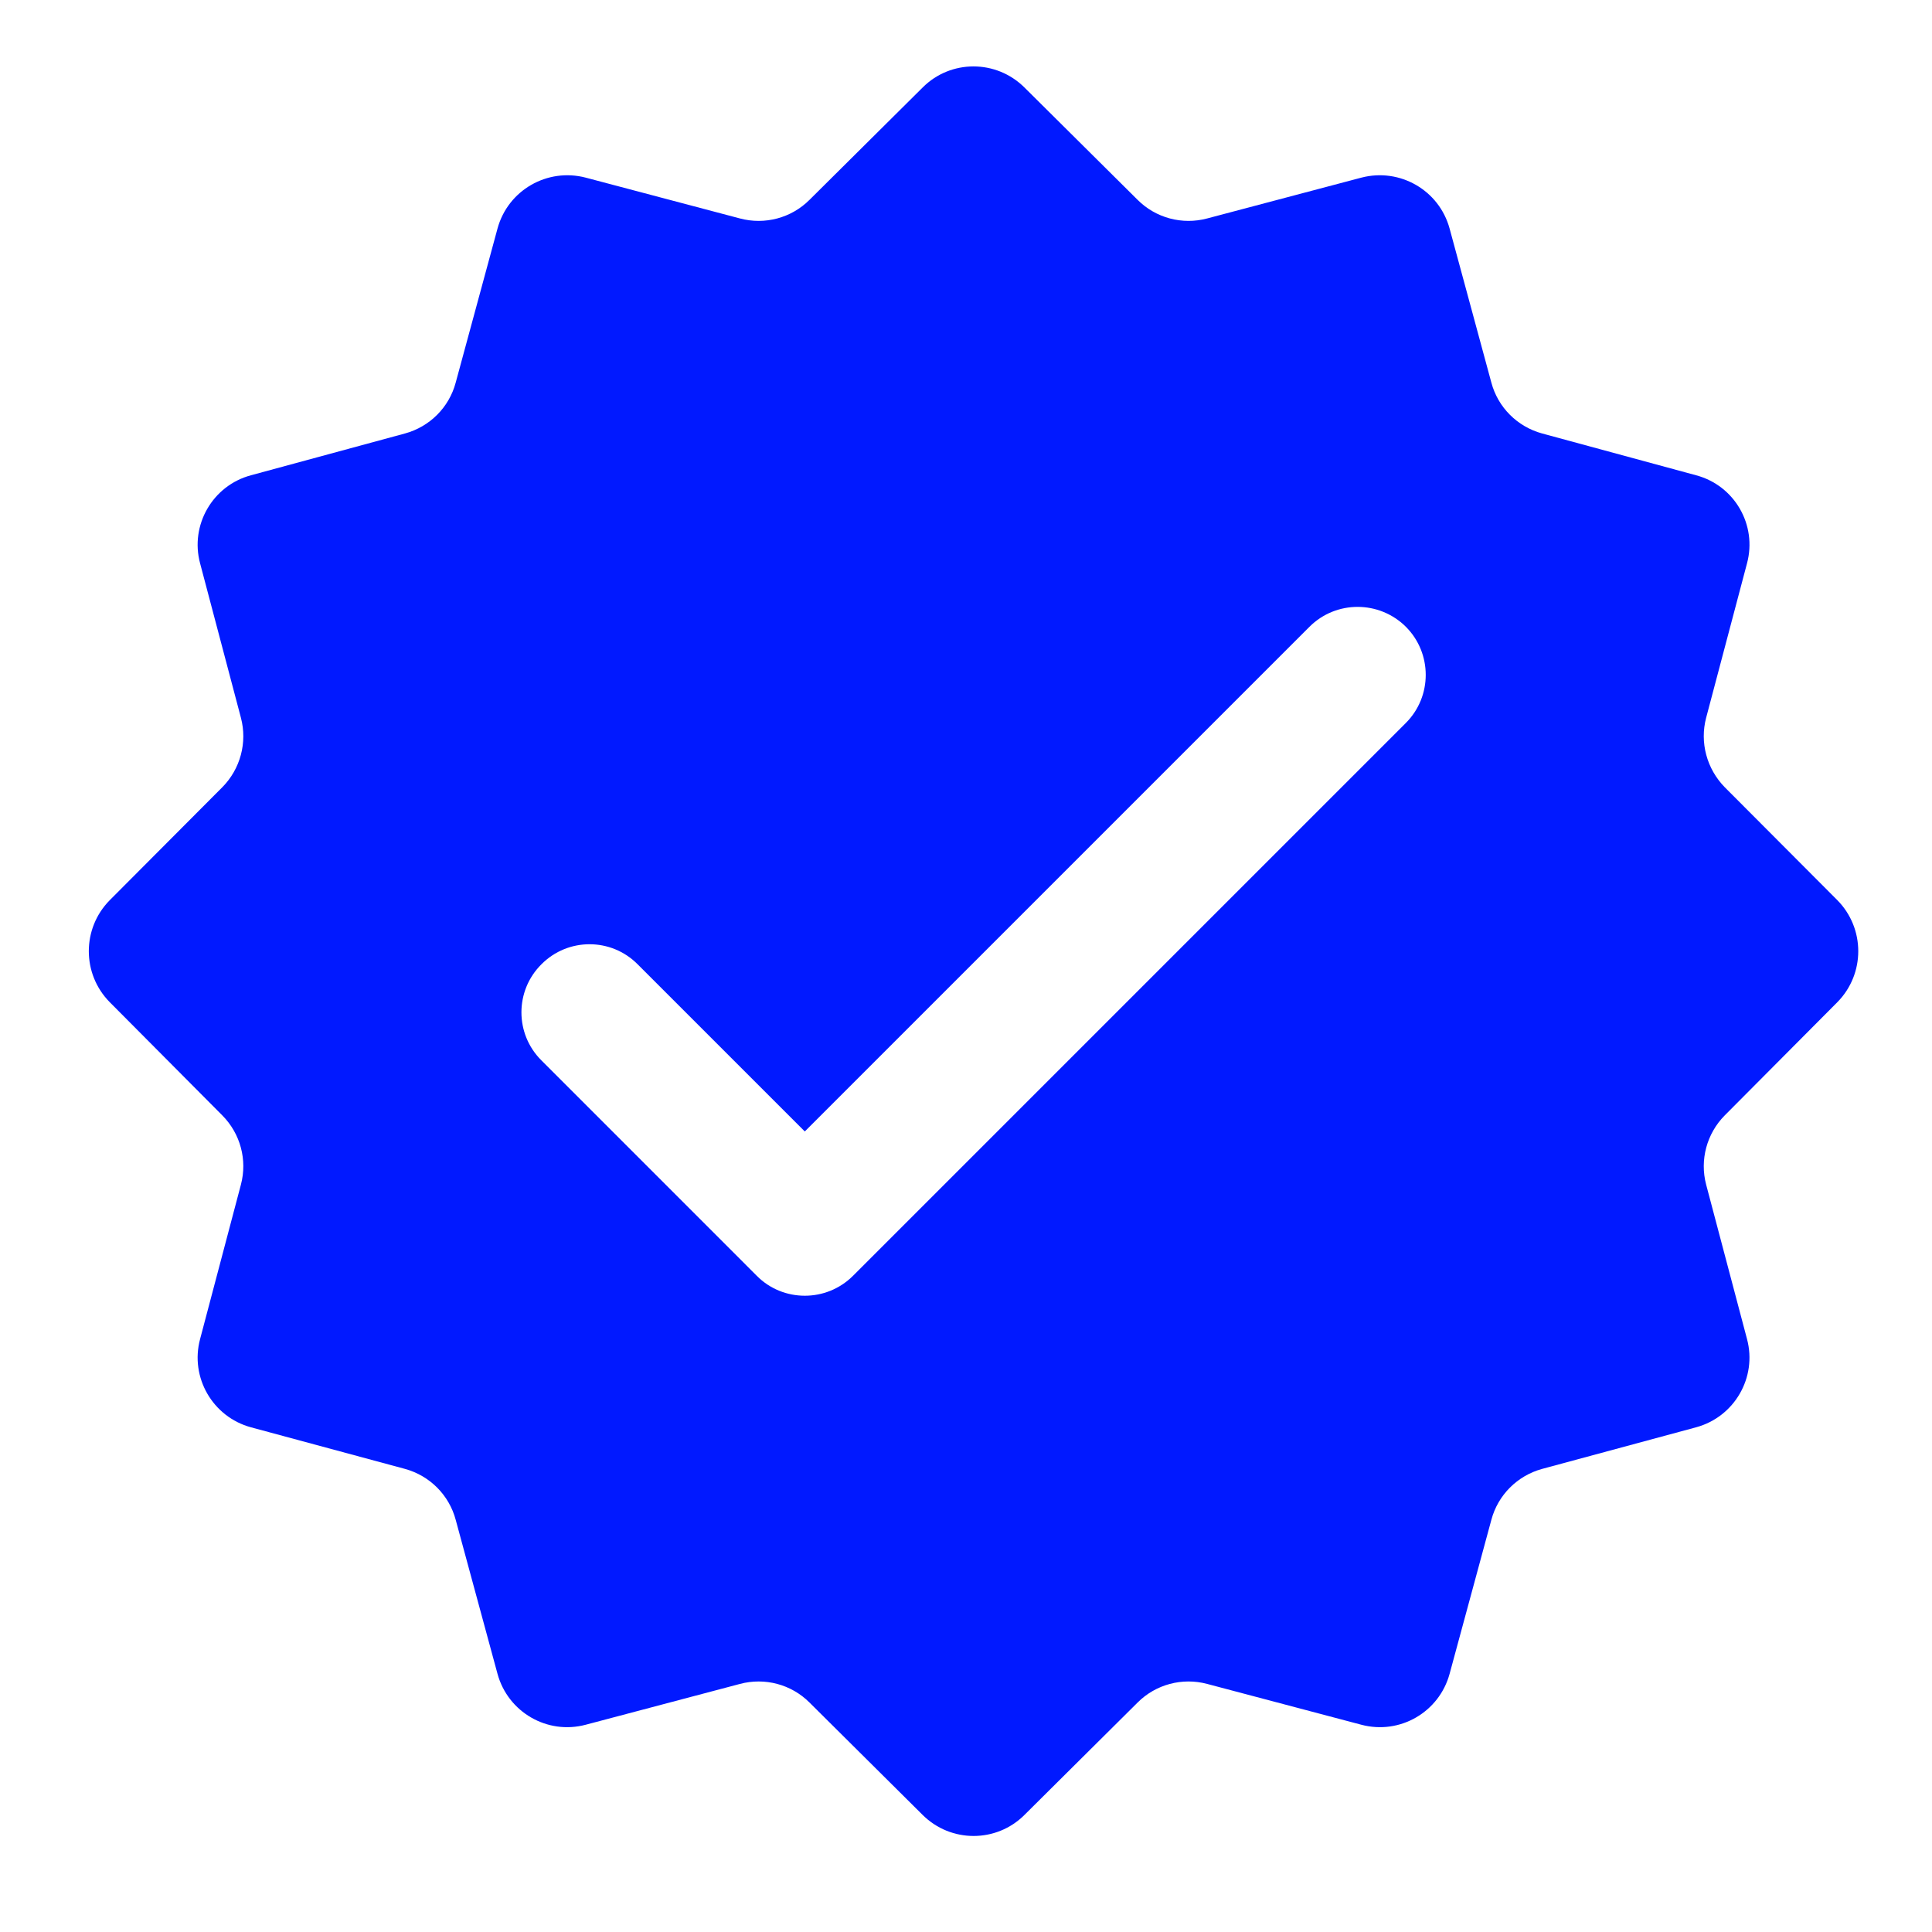 <svg xmlns="http://www.w3.org/2000/svg" xmlns:xlink="http://www.w3.org/1999/xlink" width="52" zoomAndPan="magnify" viewBox="0 0 39 39" height="52" preserveAspectRatio="xMidYMid meet" version="1.2"><defs><clipPath id="e8b5acba33"><path d="M 1.648 1.199 L 37.648 1.199 L 37.648 37.199 L 1.648 37.199 Z M 1.648 1.199 "/></clipPath></defs><g id="3baa72744f"><rect x="0" width="39" y="0" height="39" style="fill:#ffffff;fill-opacity:1;stroke:none;"/><rect x="0" width="39" y="0" height="39" style="fill:#ffffff;fill-opacity:1;stroke:none;"/><g clip-rule="nonzero" clip-path="url(#e8b5acba33)"><path style=" stroke:none;fill-rule:nonzero;fill:#0119ff;fill-opacity:1;" d="M 20.68 1.766 L 22.965 4.035 C 23.332 4.402 23.867 4.543 24.367 4.41 L 27.48 3.586 C 28.258 3.383 29.051 3.84 29.262 4.613 L 30.105 7.723 C 30.238 8.223 30.629 8.613 31.129 8.75 L 34.238 9.594 C 35.016 9.801 35.473 10.598 35.266 11.371 L 34.441 14.488 C 34.309 14.988 34.453 15.52 34.816 15.891 L 37.09 18.172 C 37.652 18.742 37.652 19.66 37.09 20.23 L 34.816 22.516 C 34.453 22.883 34.309 23.414 34.441 23.914 L 35.266 27.031 C 35.473 27.805 35.012 28.602 34.238 28.812 L 31.129 29.652 C 30.629 29.789 30.238 30.18 30.105 30.68 L 29.262 33.789 C 29.051 34.562 28.258 35.023 27.48 34.816 L 24.367 33.992 C 23.867 33.859 23.332 34 22.965 34.367 L 20.68 36.637 C 20.113 37.203 19.195 37.203 18.625 36.637 L 16.34 34.367 C 15.973 34 15.438 33.859 14.938 33.992 L 11.824 34.816 C 11.047 35.023 10.254 34.562 10.043 33.789 L 9.199 30.68 C 9.066 30.18 8.676 29.789 8.176 29.652 L 5.066 28.812 C 4.293 28.602 3.832 27.805 4.039 27.031 L 4.863 23.914 C 4.996 23.414 4.852 22.883 4.488 22.516 L 2.215 20.23 C 1.652 19.66 1.652 18.742 2.215 18.172 L 4.488 15.891 C 4.852 15.523 4.996 14.988 4.863 14.488 L 4.039 11.371 C 3.832 10.598 4.293 9.801 5.066 9.594 L 8.176 8.75 C 8.676 8.613 9.066 8.223 9.199 7.723 L 10.043 4.613 C 10.254 3.84 11.047 3.383 11.824 3.586 L 14.938 4.41 C 15.438 4.543 15.973 4.402 16.34 4.035 L 18.625 1.766 C 19.191 1.199 20.109 1.199 20.68 1.766 Z M 20.68 1.766 "/></g><path style=" stroke:none;fill-rule:nonzero;fill:#ffffff;fill-opacity:1;" d="M 16.246 26.156 C 15.895 26.156 15.543 26.023 15.277 25.754 L 10.93 21.406 C 10.391 20.871 10.391 20 10.93 19.465 C 11.465 18.926 12.336 18.926 12.871 19.465 L 16.246 22.84 L 26.434 12.652 C 26.969 12.117 27.84 12.117 28.379 12.652 C 28.914 13.188 28.914 14.059 28.379 14.594 L 17.219 25.754 C 16.949 26.023 16.598 26.156 16.246 26.156 Z M 16.246 26.156 "/></g></svg>
